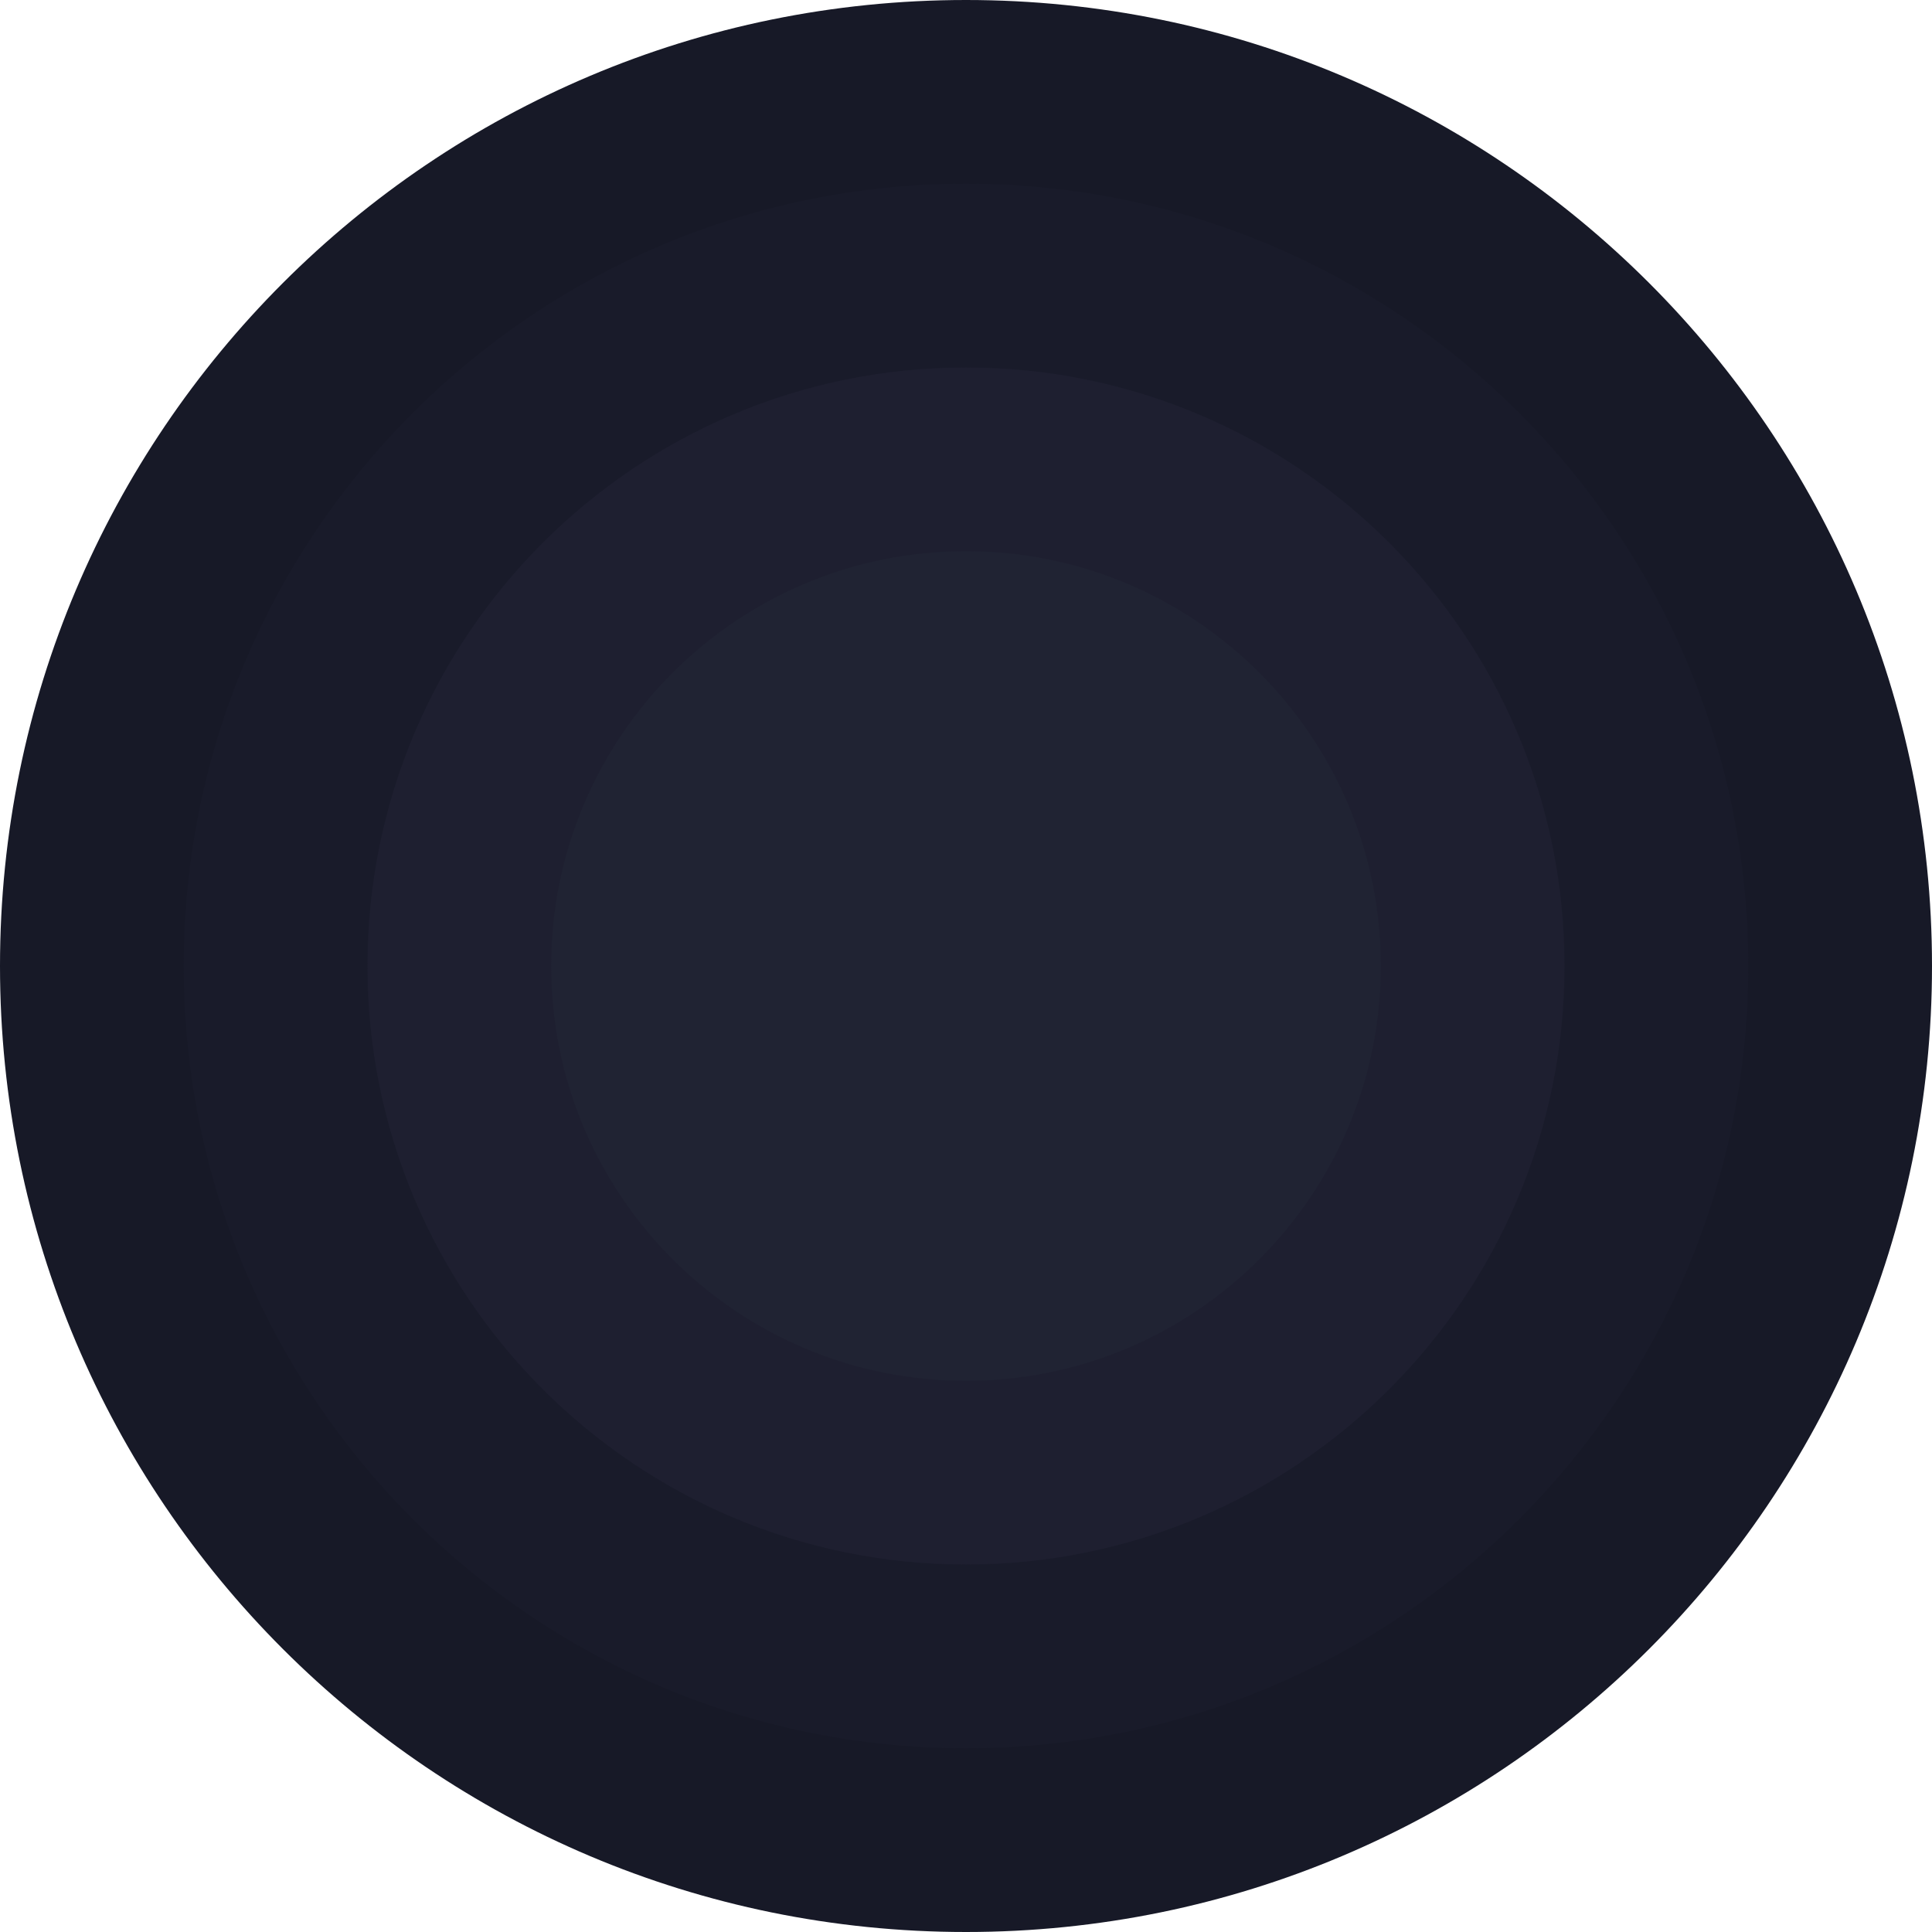 <svg width="606" height="606" viewBox="0 0 606 606" fill="none" xmlns="http://www.w3.org/2000/svg">
<path d="M606 303C606 470.342 470.342 606 303 606C135.658 606 0 470.342 0 303C0 135.658 135.658 0 303 0C470.342 0 606 135.658 606 303Z" fill="#171927"/>
<path d="M548.371 303C548.371 438.514 438.514 548.371 303 548.371C167.486 548.371 57.629 438.514 57.629 303C57.629 167.486 167.486 57.629 303 57.629C438.514 57.629 548.371 167.486 548.371 303Z" fill="#191B2A"/>
<path d="M490.741 303C490.741 406.687 406.687 490.741 303 490.741C199.313 490.741 115.259 406.687 115.259 303C115.259 199.313 199.313 115.259 303 115.259C406.687 115.259 490.741 199.313 490.741 303Z" fill="#1E1F30"/>
<path d="M433.112 303C433.112 374.859 374.859 433.112 303 433.112C231.141 433.112 172.888 374.859 172.888 303C172.888 231.141 231.141 172.888 303 172.888C374.859 172.888 433.112 231.141 433.112 303Z" fill="#202333"/>
</svg>
